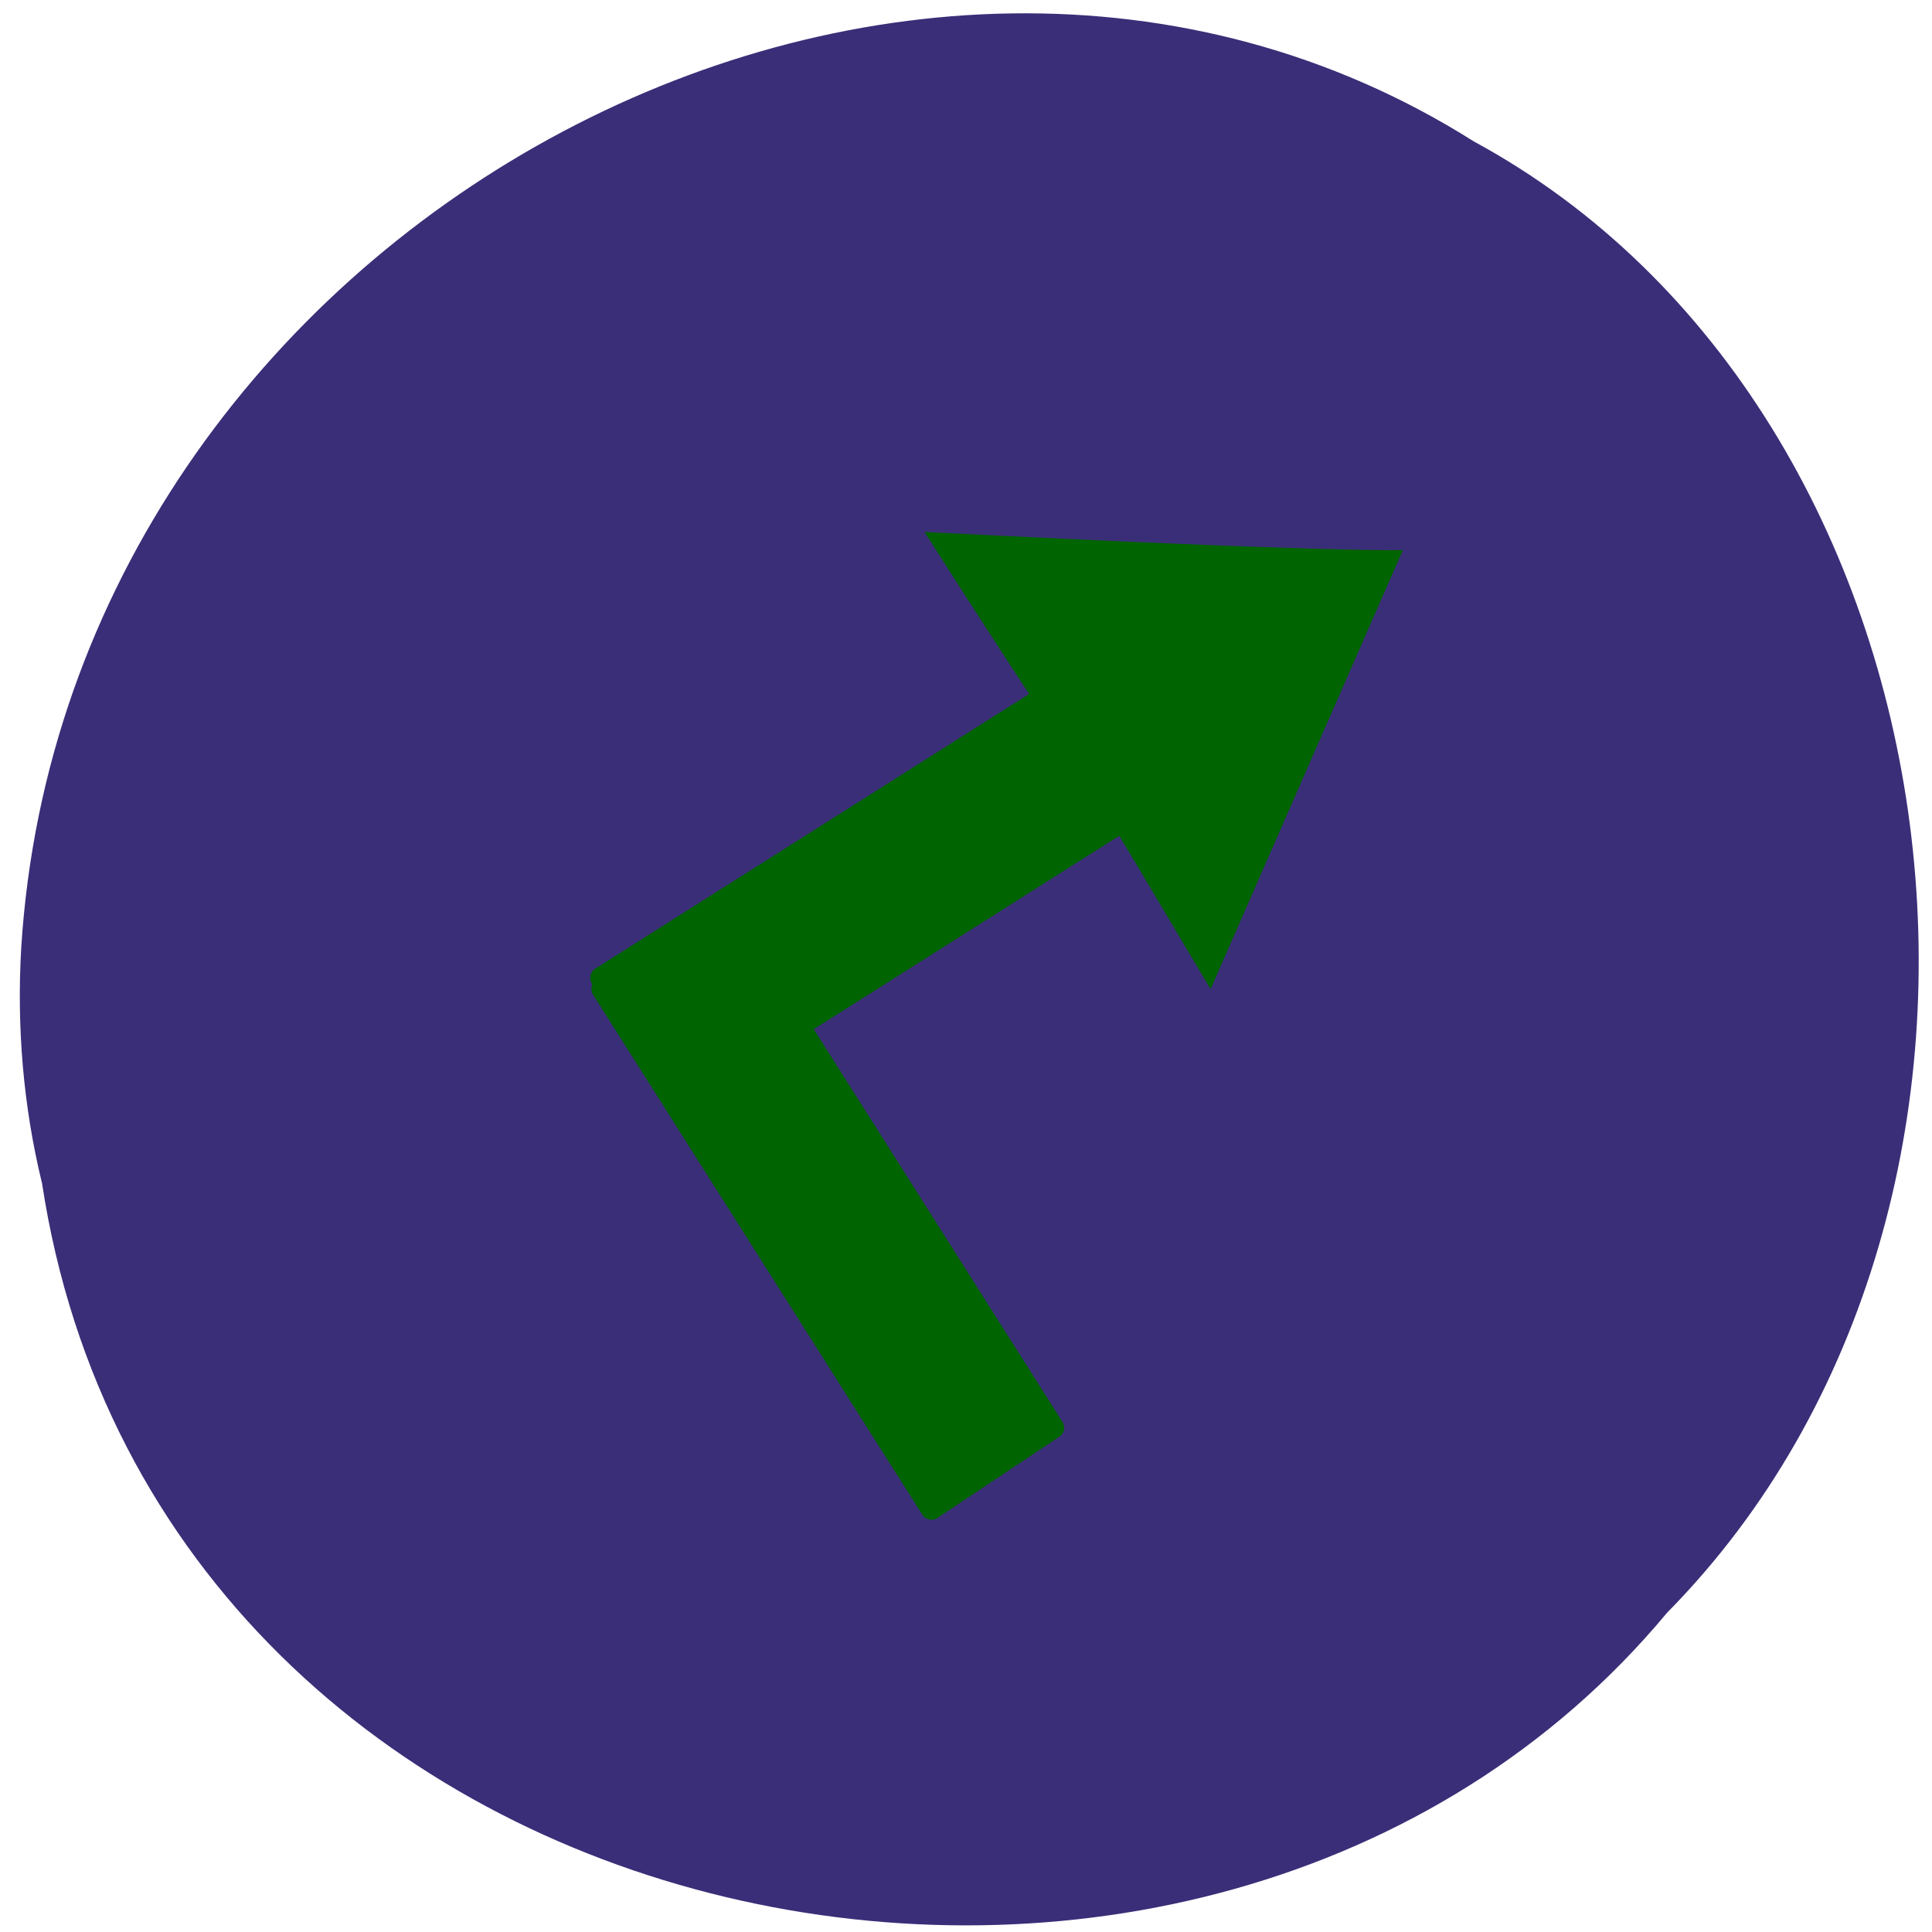 <svg xmlns="http://www.w3.org/2000/svg" viewBox="0 0 256 256"><path d="m 5.551 156.67 c 15.603 102.98 154.18 130.53 215.34 57.03 53.858 -54.602 40.454 -159.12 -25.603 -194.96 -75.885 -47.941 -186.44 11.328 -192.47 106.77 c -0.621 10.456 0.256 21.03 2.723 31.17 z" fill="#3a2e78" color="#000"/><g fill="#006400"><rect transform="matrix(0.554 0.832 -0.845 0.535 0 0)" rx="1.385" y="-77.45" x="150.74" height="84.4" width="22.283"/><path d="m 122.5 70.49 c 55.22 2.785 63.39 2.393 63.39 2.393 l -25.48 58.18 c -25.929 -43.609 -9.91 -16.758 -37.909 -60.57 z"/><rect width="22.283" height="84.4" x="-18.17" y="-236.29" rx="1.385" transform="matrix(-0.832 0.554 -0.535 -0.845 0 0)"/></g></svg>